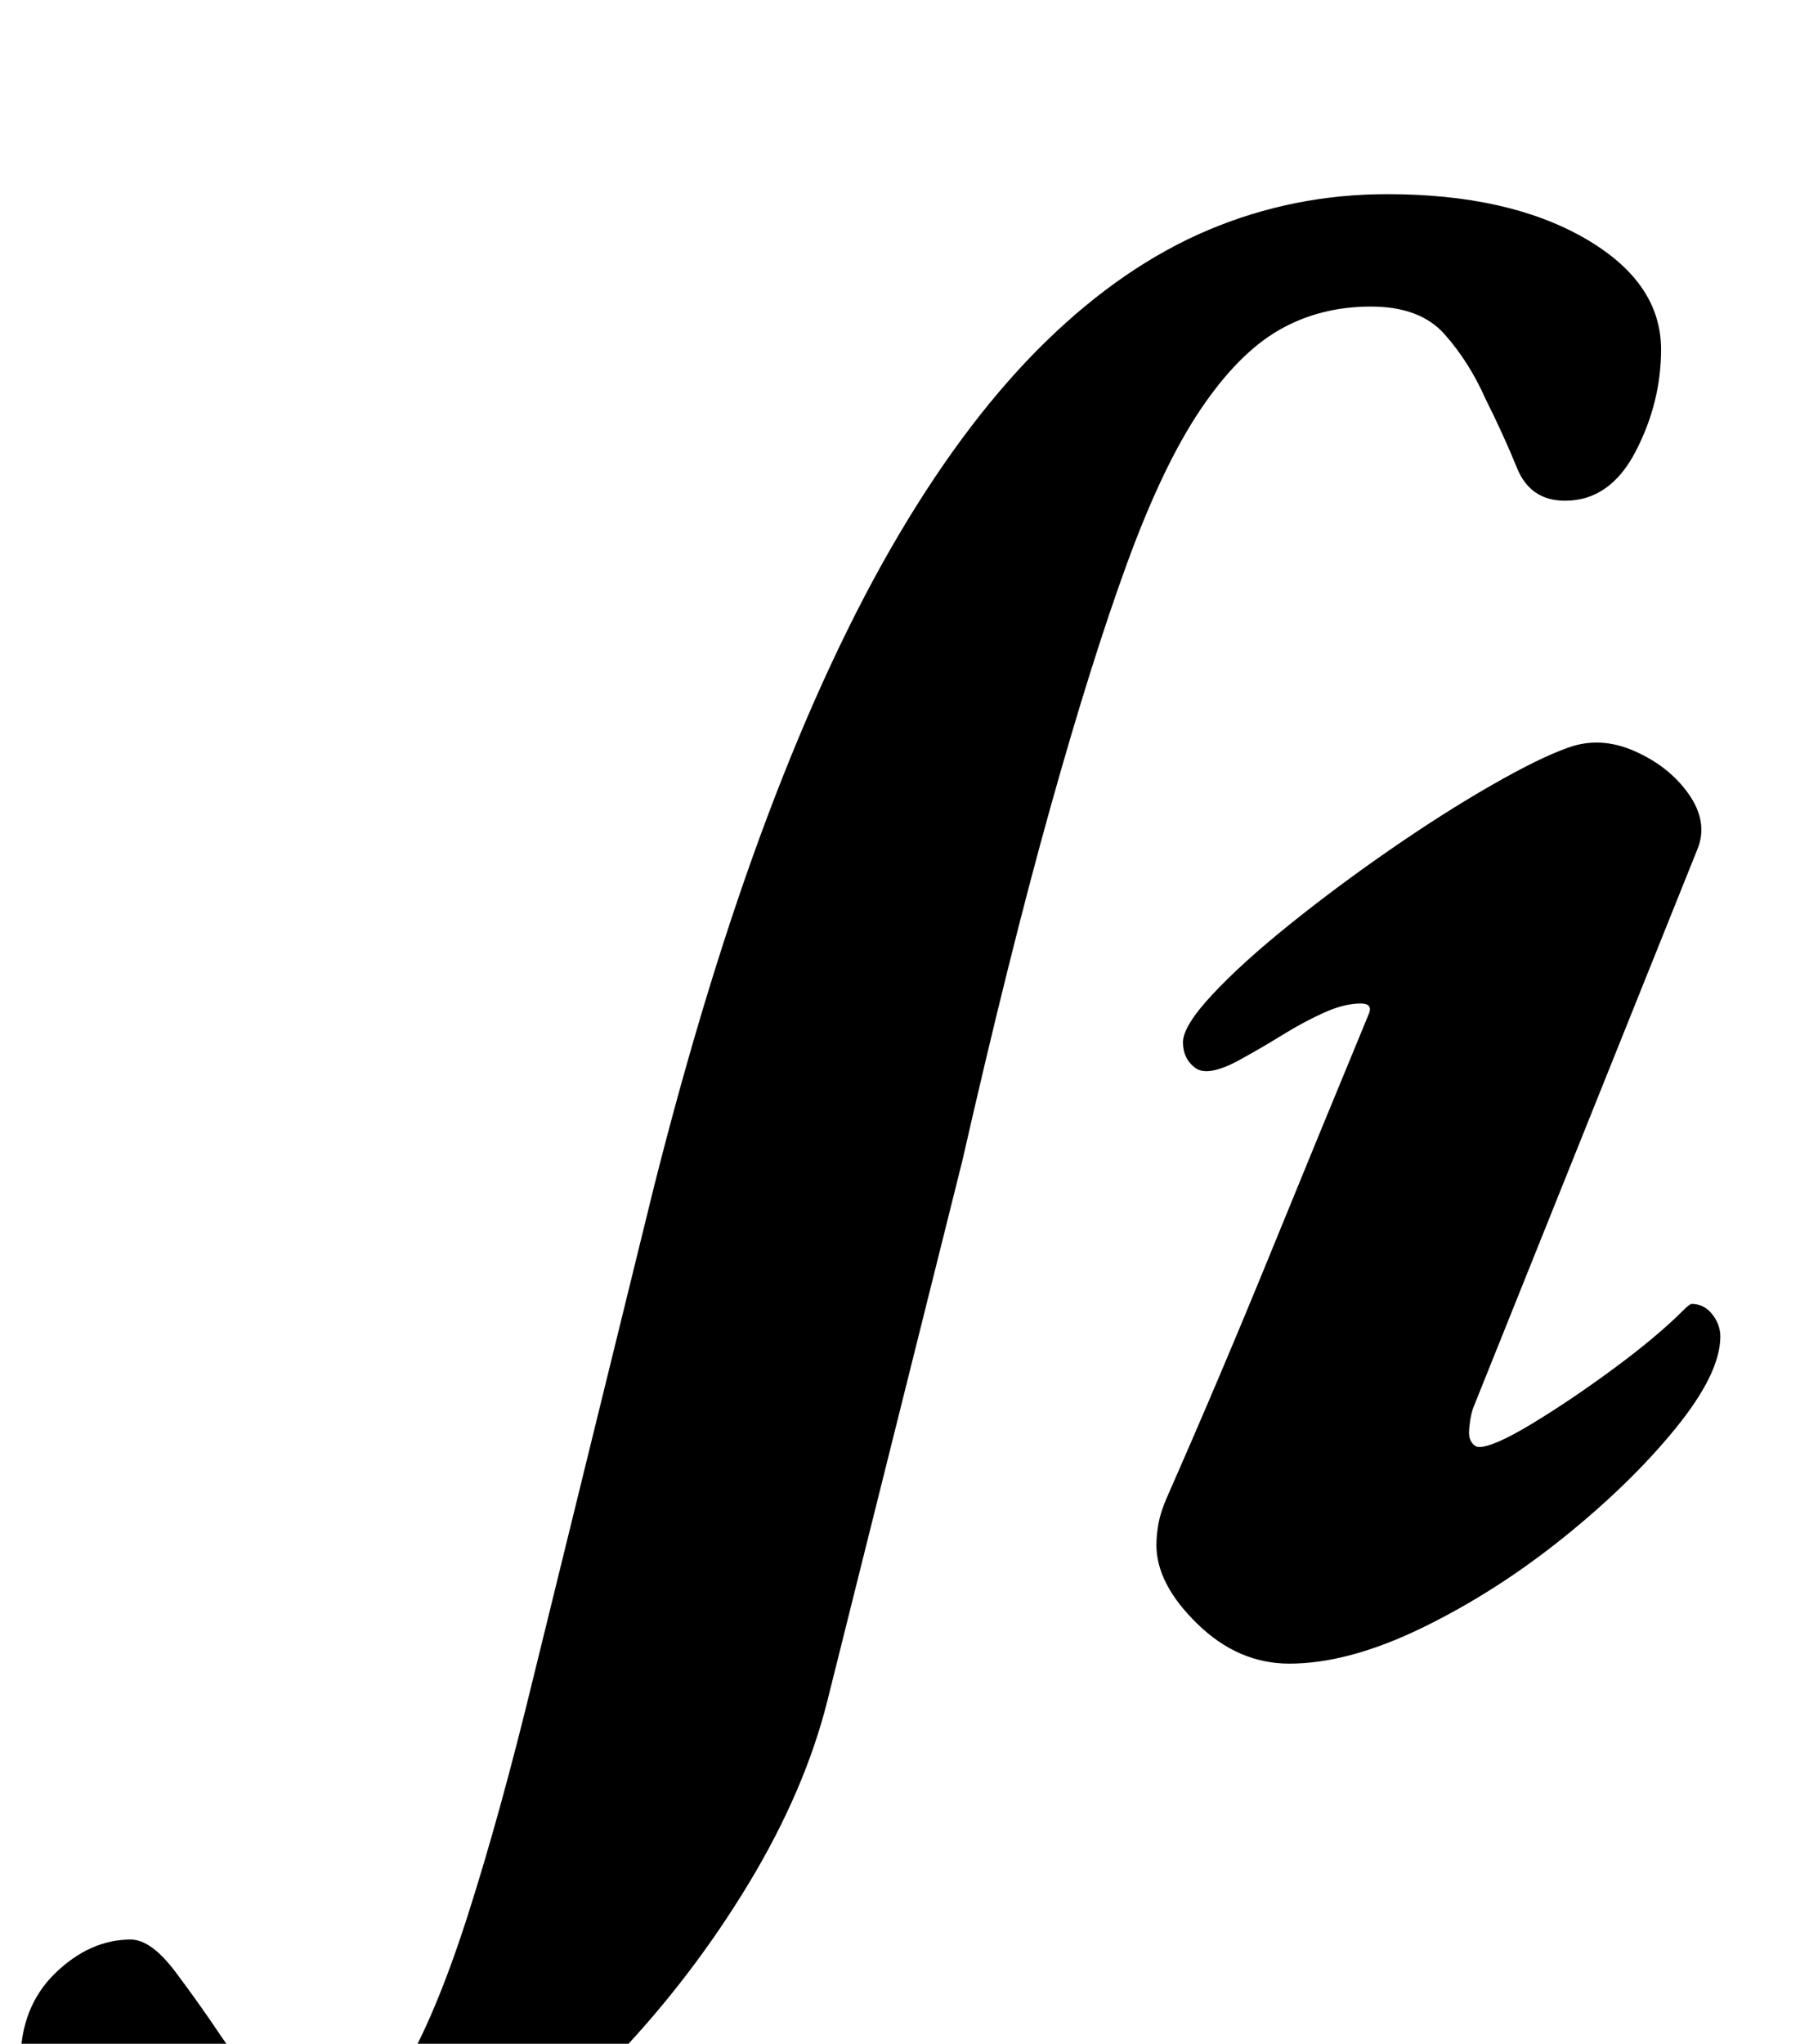 <?xml version="1.0" standalone="no"?>
<!DOCTYPE svg PUBLIC "-//W3C//DTD SVG 1.1//EN" "http://www.w3.org/Graphics/SVG/1.1/DTD/svg11.dtd" >
<svg xmlns="http://www.w3.org/2000/svg" xmlns:xlink="http://www.w3.org/1999/xlink" version="1.1" viewBox="-212 0 881 1000">
  <g transform="matrix(1 0 0 -1 0 800)">
   <path fill="currentColor"
d="M459 650q-25 0 -45 -11.5t-38.5 -39t-36 -75.5t-37.5 -119.5t-43 -172.5l-66 -264q-11 -44 -38.5 -89.5t-64 -84t-75.5 -62t-73 -23.5q-78 0 -111 26.5t-33 55.5q0 27 17 43.5t37 16.5q10 0 22 -16t22 -31q11 -16 22.5 -31t30.5 -15t35.5 27.5t32.5 77.5t32 116l59 240
q26 103 56 182.5t64 137t72 94.5t79.5 54.5t87.5 17.5q59 0 96.5 -21.5t37.5 -54.5q0 -26 -12.5 -50t-34.5 -24q-17 0 -23.5 16t-15.5 34q-8 18 -20 31.5t-36 13.5zM419 -14q-25 0 -45 19.5t-20 38.5q0 5 1 10.5t4 12.5q26 59 50.5 119t48.5 118q2 5 -4 5q-8 0 -18 -4.5
t-20.5 -11t-21.5 -12.5q-15 -8 -21 -3.5t-6 12.5t14.5 23.5t37.5 34t49 36.5t49.5 31.5t37.5 18.5q16 6 33 -1.5t26.5 -21t4.5 -26.5l-110 -274q-1 -3 -1.5 -6.5t-0.5 -5.5q0 -3 1.5 -5t3.5 -2q7 0 26 11.5t40 27t34 28.5q3 3 4 3q6 0 10 -5t4 -11q0 -18 -22 -45t-55 -53.5
t-69 -44t-65 -17.5z" />
  </g>

</svg>
